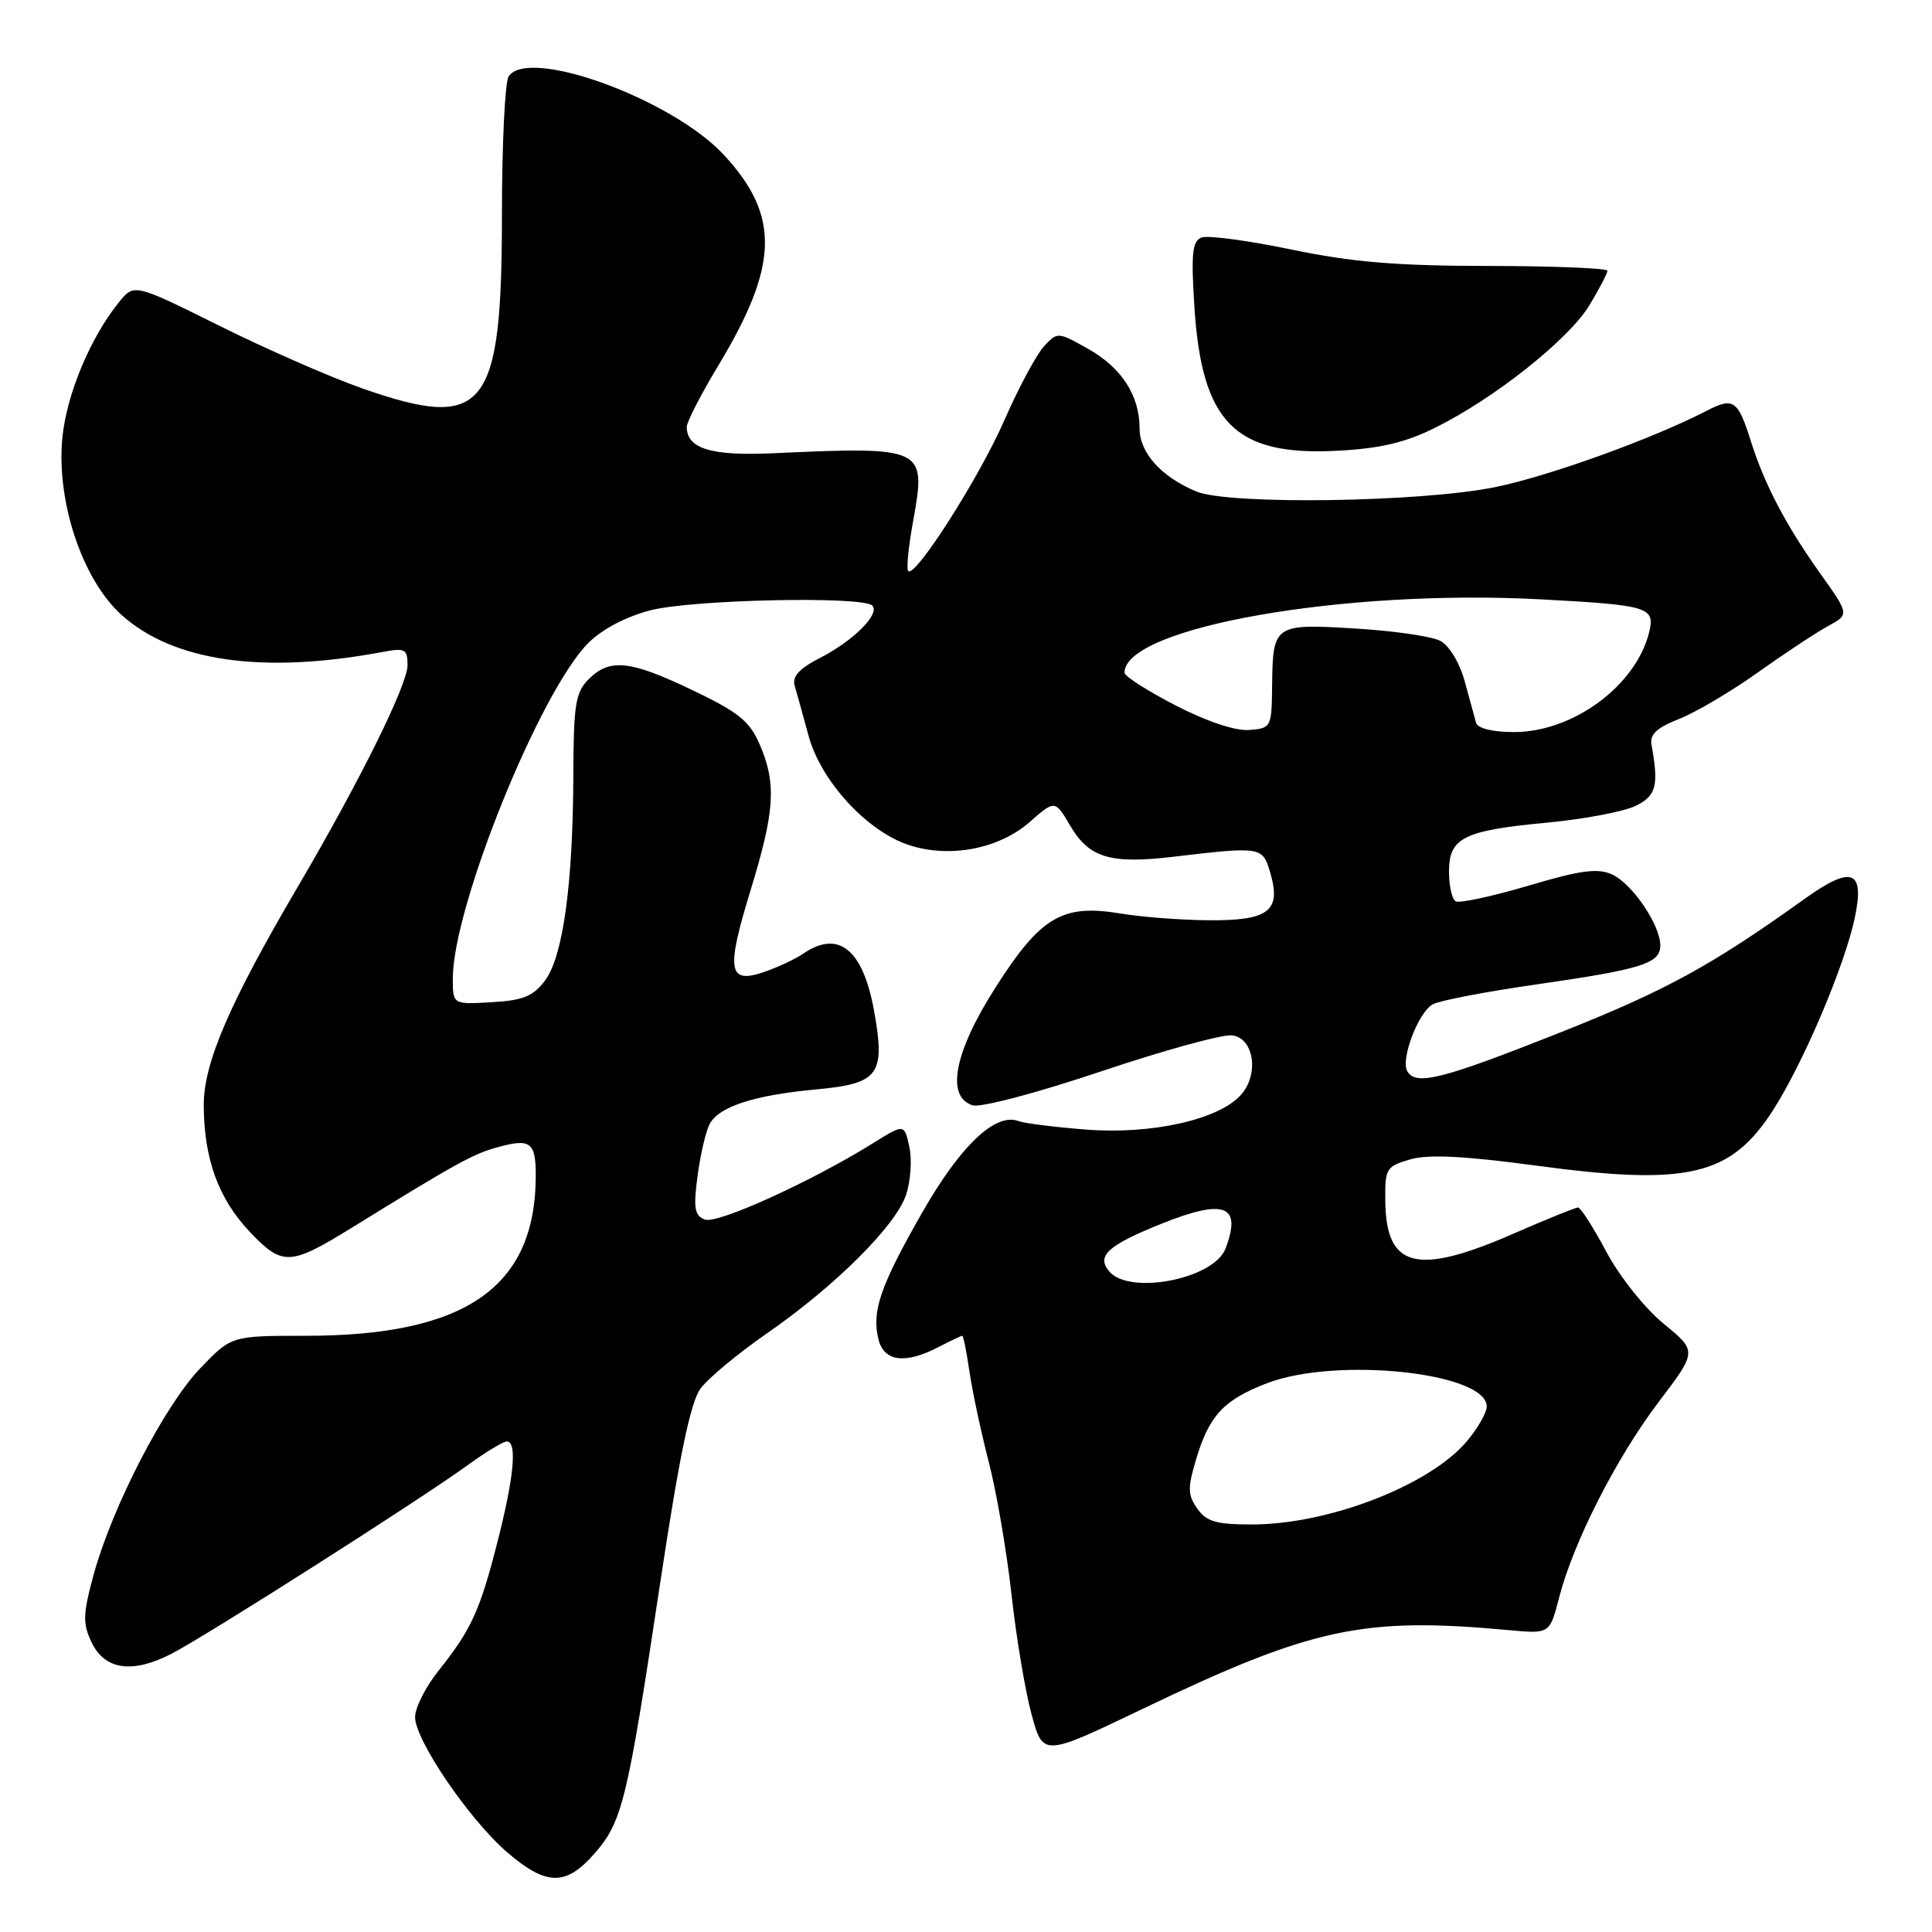 <?xml version="1.0" encoding="UTF-8" standalone="no"?>
<!DOCTYPE svg PUBLIC "-//W3C//DTD SVG 1.1//EN" "http://www.w3.org/Graphics/SVG/1.1/DTD/svg11.dtd" >
<svg xmlns="http://www.w3.org/2000/svg" xmlns:xlink="http://www.w3.org/1999/xlink" version="1.1" viewBox="0 0 256 256">
 <g >
 <path fill="currentColor"
d=" M 78.74 245.64 C 82.46 241.41 83.10 238.77 87.44 210.00 C 90.00 193.00 91.49 185.81 92.82 184.00 C 93.83 182.62 97.77 179.35 101.58 176.71 C 110.65 170.43 118.71 162.41 120.07 158.29 C 120.67 156.48 120.86 153.62 120.49 151.95 C 119.82 148.90 119.82 148.90 115.66 151.49 C 107.49 156.58 95.04 162.23 93.39 161.60 C 92.03 161.07 91.86 160.08 92.43 155.81 C 92.81 152.97 93.53 149.88 94.04 148.93 C 95.28 146.62 99.93 145.11 108.26 144.34 C 116.47 143.58 117.34 142.38 115.82 133.95 C 114.35 125.80 111.12 123.18 106.47 126.34 C 105.39 127.08 103.02 128.19 101.20 128.81 C 96.48 130.41 96.19 128.61 99.46 117.94 C 102.66 107.51 102.90 103.86 100.70 98.73 C 99.35 95.57 97.92 94.40 91.82 91.48 C 83.48 87.48 80.80 87.20 78.00 90.00 C 76.25 91.75 76.00 93.36 75.97 102.75 C 75.92 117.14 74.61 126.71 72.23 129.91 C 70.66 132.01 69.33 132.56 65.15 132.80 C 60.00 133.10 60.00 133.10 60.00 129.66 C 60.00 120.16 71.53 91.63 77.97 85.18 C 79.80 83.36 82.98 81.69 86.22 80.86 C 91.78 79.44 114.30 78.96 115.58 80.24 C 116.66 81.33 113.08 84.92 108.65 87.18 C 105.94 88.56 104.95 89.64 105.29 90.82 C 105.56 91.74 106.39 94.75 107.14 97.50 C 108.77 103.50 114.87 110.14 120.42 111.97 C 125.80 113.75 132.36 112.50 136.44 108.92 C 139.79 105.98 139.79 105.98 141.84 109.46 C 144.32 113.66 147.12 114.50 155.34 113.54 C 167.24 112.14 167.30 112.15 168.34 115.73 C 169.79 120.72 168.08 122.01 160.13 121.94 C 156.48 121.91 151.25 121.51 148.50 121.05 C 140.80 119.76 137.93 121.44 132.00 130.70 C 126.45 139.35 125.27 145.32 128.88 146.46 C 129.93 146.79 137.41 144.82 145.91 141.96 C 154.25 139.16 162.07 137.01 163.29 137.19 C 166.19 137.60 166.86 142.39 164.40 145.11 C 161.46 148.36 152.61 150.34 143.99 149.68 C 139.82 149.36 135.75 148.85 134.95 148.55 C 131.91 147.39 127.26 151.80 122.20 160.66 C 116.63 170.42 115.47 173.77 116.41 177.50 C 117.15 180.43 119.97 180.78 124.36 178.49 C 125.94 177.67 127.35 177.00 127.50 177.00 C 127.65 177.00 128.08 179.14 128.46 181.75 C 128.84 184.36 129.99 189.74 131.01 193.70 C 132.04 197.66 133.39 205.53 134.02 211.20 C 134.64 216.86 135.84 224.04 136.68 227.13 C 138.20 232.77 138.20 232.77 151.35 226.46 C 173.88 215.66 180.58 214.22 199.92 216.00 C 205.35 216.50 205.35 216.50 206.58 211.72 C 208.48 204.35 214.15 193.20 219.78 185.77 C 224.89 179.04 224.89 179.04 220.43 175.39 C 217.94 173.35 214.60 169.15 212.85 165.87 C 211.13 162.64 209.44 160.00 209.10 160.00 C 208.76 160.00 204.88 161.57 200.49 163.49 C 187.75 169.05 183.67 168.02 183.56 159.22 C 183.50 154.83 183.66 154.56 186.84 153.63 C 189.25 152.93 193.95 153.16 203.62 154.46 C 223.69 157.16 229.33 155.83 234.94 147.10 C 238.94 140.87 244.41 128.00 245.76 121.66 C 247.12 115.28 245.40 114.61 239.17 119.07 C 226.72 127.99 220.72 131.27 206.51 136.90 C 191.09 143.01 187.66 143.88 186.49 141.98 C 185.53 140.44 187.93 134.11 189.86 133.07 C 190.80 132.57 196.95 131.39 203.53 130.45 C 217.57 128.43 220.00 127.67 220.00 125.27 C 219.99 122.55 216.28 117.09 213.61 115.87 C 211.69 115.00 209.45 115.30 202.48 117.37 C 197.67 118.79 193.35 119.72 192.87 119.42 C 192.39 119.12 192.00 117.35 192.00 115.48 C 192.00 111.00 193.93 110.04 205.04 109.00 C 209.90 108.54 215.14 107.55 216.69 106.80 C 219.47 105.46 219.82 104.13 218.83 98.66 C 218.59 97.31 219.56 96.41 222.50 95.26 C 224.70 94.39 229.40 91.62 232.94 89.09 C 236.48 86.57 240.66 83.81 242.22 82.96 C 245.06 81.42 245.06 81.42 241.17 75.96 C 236.67 69.65 233.80 64.17 232.01 58.50 C 230.29 53.01 229.69 52.59 226.14 54.43 C 219.01 58.12 205.37 63.05 198.20 64.53 C 188.45 66.55 162.82 66.93 158.50 65.12 C 153.87 63.18 151.00 59.99 151.00 56.78 C 151.00 52.39 148.62 48.72 144.16 46.21 C 140.15 43.96 140.12 43.96 138.31 45.92 C 137.32 47.00 134.96 51.40 133.08 55.69 C 129.75 63.30 121.27 76.60 120.34 75.67 C 120.08 75.42 120.38 72.40 121.01 68.96 C 122.76 59.27 122.50 59.15 102.36 60.06 C 94.20 60.43 91.00 59.44 91.00 56.56 C 91.00 55.91 92.87 52.27 95.16 48.47 C 103.19 35.16 103.38 28.62 95.95 20.56 C 89.11 13.14 69.94 6.14 67.39 10.14 C 66.91 10.89 66.51 19.15 66.51 28.50 C 66.50 54.36 64.27 57.14 48.10 51.50 C 43.92 50.04 35.39 46.31 29.14 43.20 C 17.78 37.56 17.78 37.56 15.78 40.02 C 11.94 44.76 8.77 52.39 8.25 58.15 C 7.49 66.56 10.93 76.80 16.08 81.46 C 22.96 87.67 34.86 89.36 50.75 86.38 C 53.67 85.83 54.00 86.01 54.00 88.14 C 54.00 90.74 47.65 103.56 39.42 117.57 C 30.44 132.86 27.00 140.84 27.00 146.36 C 27.00 153.52 28.93 158.84 33.14 163.27 C 37.41 167.76 38.44 167.72 46.50 162.75 C 60.44 154.14 62.68 152.91 65.87 152.03 C 70.30 150.80 71.00 151.32 70.99 155.81 C 70.97 170.56 61.72 177.00 40.51 177.00 C 30.66 177.00 30.66 177.00 26.53 181.31 C 21.80 186.24 14.88 199.64 12.42 208.61 C 10.98 213.90 10.94 215.10 12.13 217.61 C 13.88 221.27 17.51 221.80 22.67 219.16 C 27.16 216.87 55.51 198.82 61.90 194.19 C 64.32 192.43 66.68 191.00 67.15 191.00 C 68.55 191.00 68.12 195.69 65.93 204.26 C 63.59 213.45 62.46 215.91 58.10 221.39 C 56.39 223.53 55.00 226.29 55.00 227.52 C 55.00 230.59 62.23 241.18 67.25 245.48 C 72.40 249.89 74.98 249.93 78.74 245.64 Z  M 190.14 56.69 C 198.01 52.80 207.85 44.98 210.60 40.46 C 211.91 38.28 212.99 36.22 212.99 35.88 C 213.00 35.54 205.91 35.25 197.25 35.24 C 185.03 35.23 179.17 34.74 171.10 33.06 C 165.38 31.87 160.03 31.16 159.21 31.47 C 157.99 31.94 157.82 33.59 158.25 40.45 C 159.21 55.98 163.57 60.43 177.14 59.73 C 182.83 59.44 186.15 58.67 190.14 56.69 Z  M 158.64 199.89 C 157.37 198.08 157.35 197.16 158.51 193.30 C 160.24 187.54 162.16 185.49 167.87 183.29 C 177.04 179.75 197.00 181.86 197.00 186.37 C 197.00 187.18 195.82 189.25 194.37 190.97 C 189.46 196.81 176.05 202.00 165.88 202.00 C 161.15 202.00 159.85 201.62 158.64 199.89 Z  M 146.96 168.45 C 145.26 166.40 146.78 165.02 153.88 162.16 C 162.28 158.79 164.59 159.68 162.38 165.46 C 160.83 169.49 149.63 171.66 146.96 168.45 Z  M 155.75 93.46 C 152.04 91.54 149.00 89.60 149.00 89.14 C 149.00 83.13 178.13 78.01 204.24 79.42 C 218.51 80.19 219.35 80.45 218.51 83.82 C 216.74 90.88 208.43 97.00 200.63 97.00 C 197.73 97.00 195.80 96.52 195.58 95.75 C 195.39 95.06 194.71 92.59 194.08 90.27 C 193.43 87.86 192.04 85.56 190.87 84.93 C 189.74 84.32 184.64 83.58 179.55 83.28 C 168.79 82.63 168.65 82.74 168.56 90.96 C 168.50 96.38 168.44 96.50 165.50 96.73 C 163.67 96.86 159.87 95.59 155.75 93.46 Z "/>
</g>
</svg>